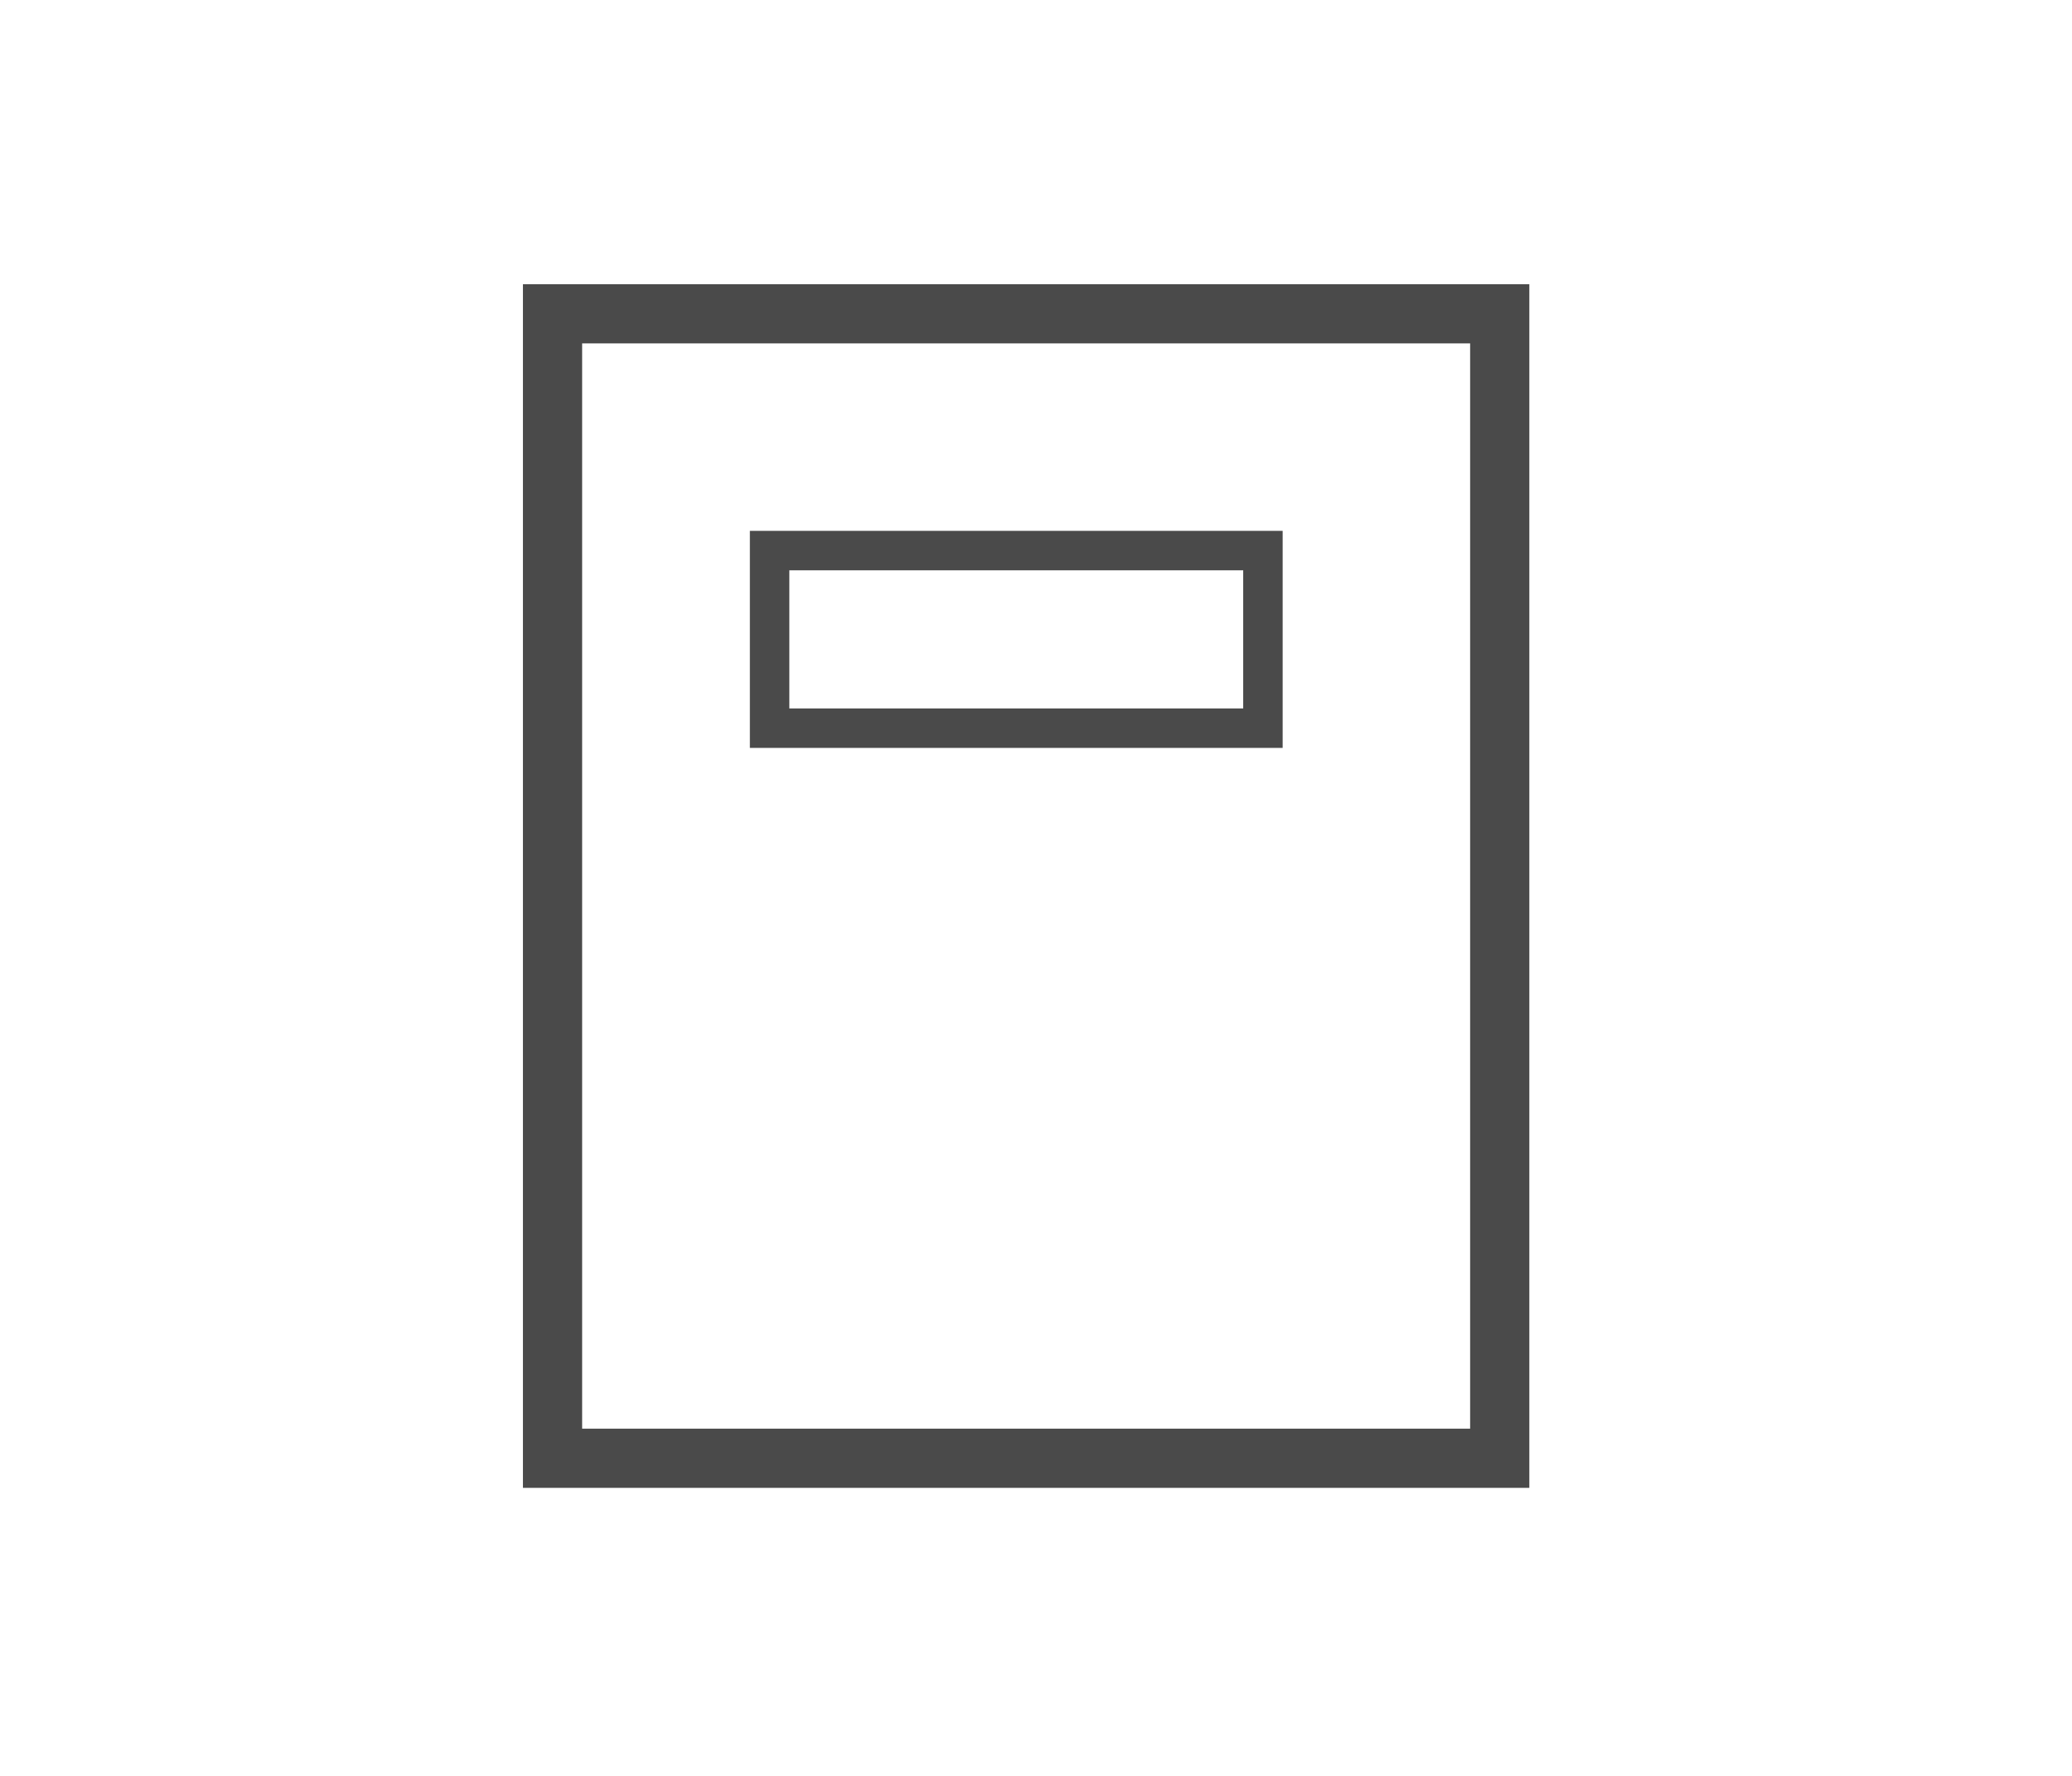 <?xml version="1.0" encoding="UTF-8"?>
<svg width="105px" height="90px" viewBox="0 0 105 90" version="1.1" xmlns="http://www.w3.org/2000/svg" xmlns:xlink="http://www.w3.org/1999/xlink">
    <!-- Generator: Sketch 55.2 (78181) - https://sketchapp.com -->
    <title>tab_menu/icon_diary_off</title>
    <desc>Created with Sketch.</desc>
    <g id="Symbols" stroke="none" stroke-width="1" fill="none" fill-rule="evenodd">
        <g id="tab_menu/icon/icon_diary_off" fill="#4A4A4A">
            <path d="M26.5,75.403 L26.5,14.403 L77.5,14.403 L77.5,75.403 L26.5,75.403 Z M29.5,72.403 L74.5,72.403 L74.5,17.403 L29.5,17.403 L29.5,72.403 Z M38,37.903 L38,26.903 L65,26.903 L65,37.903 L38,37.903 Z M40,35.903 L63,35.903 L63,28.903 L40,28.903 L40,35.903 Z" id="Combined-Shape"></path>
        </g>
    </g>
</svg>